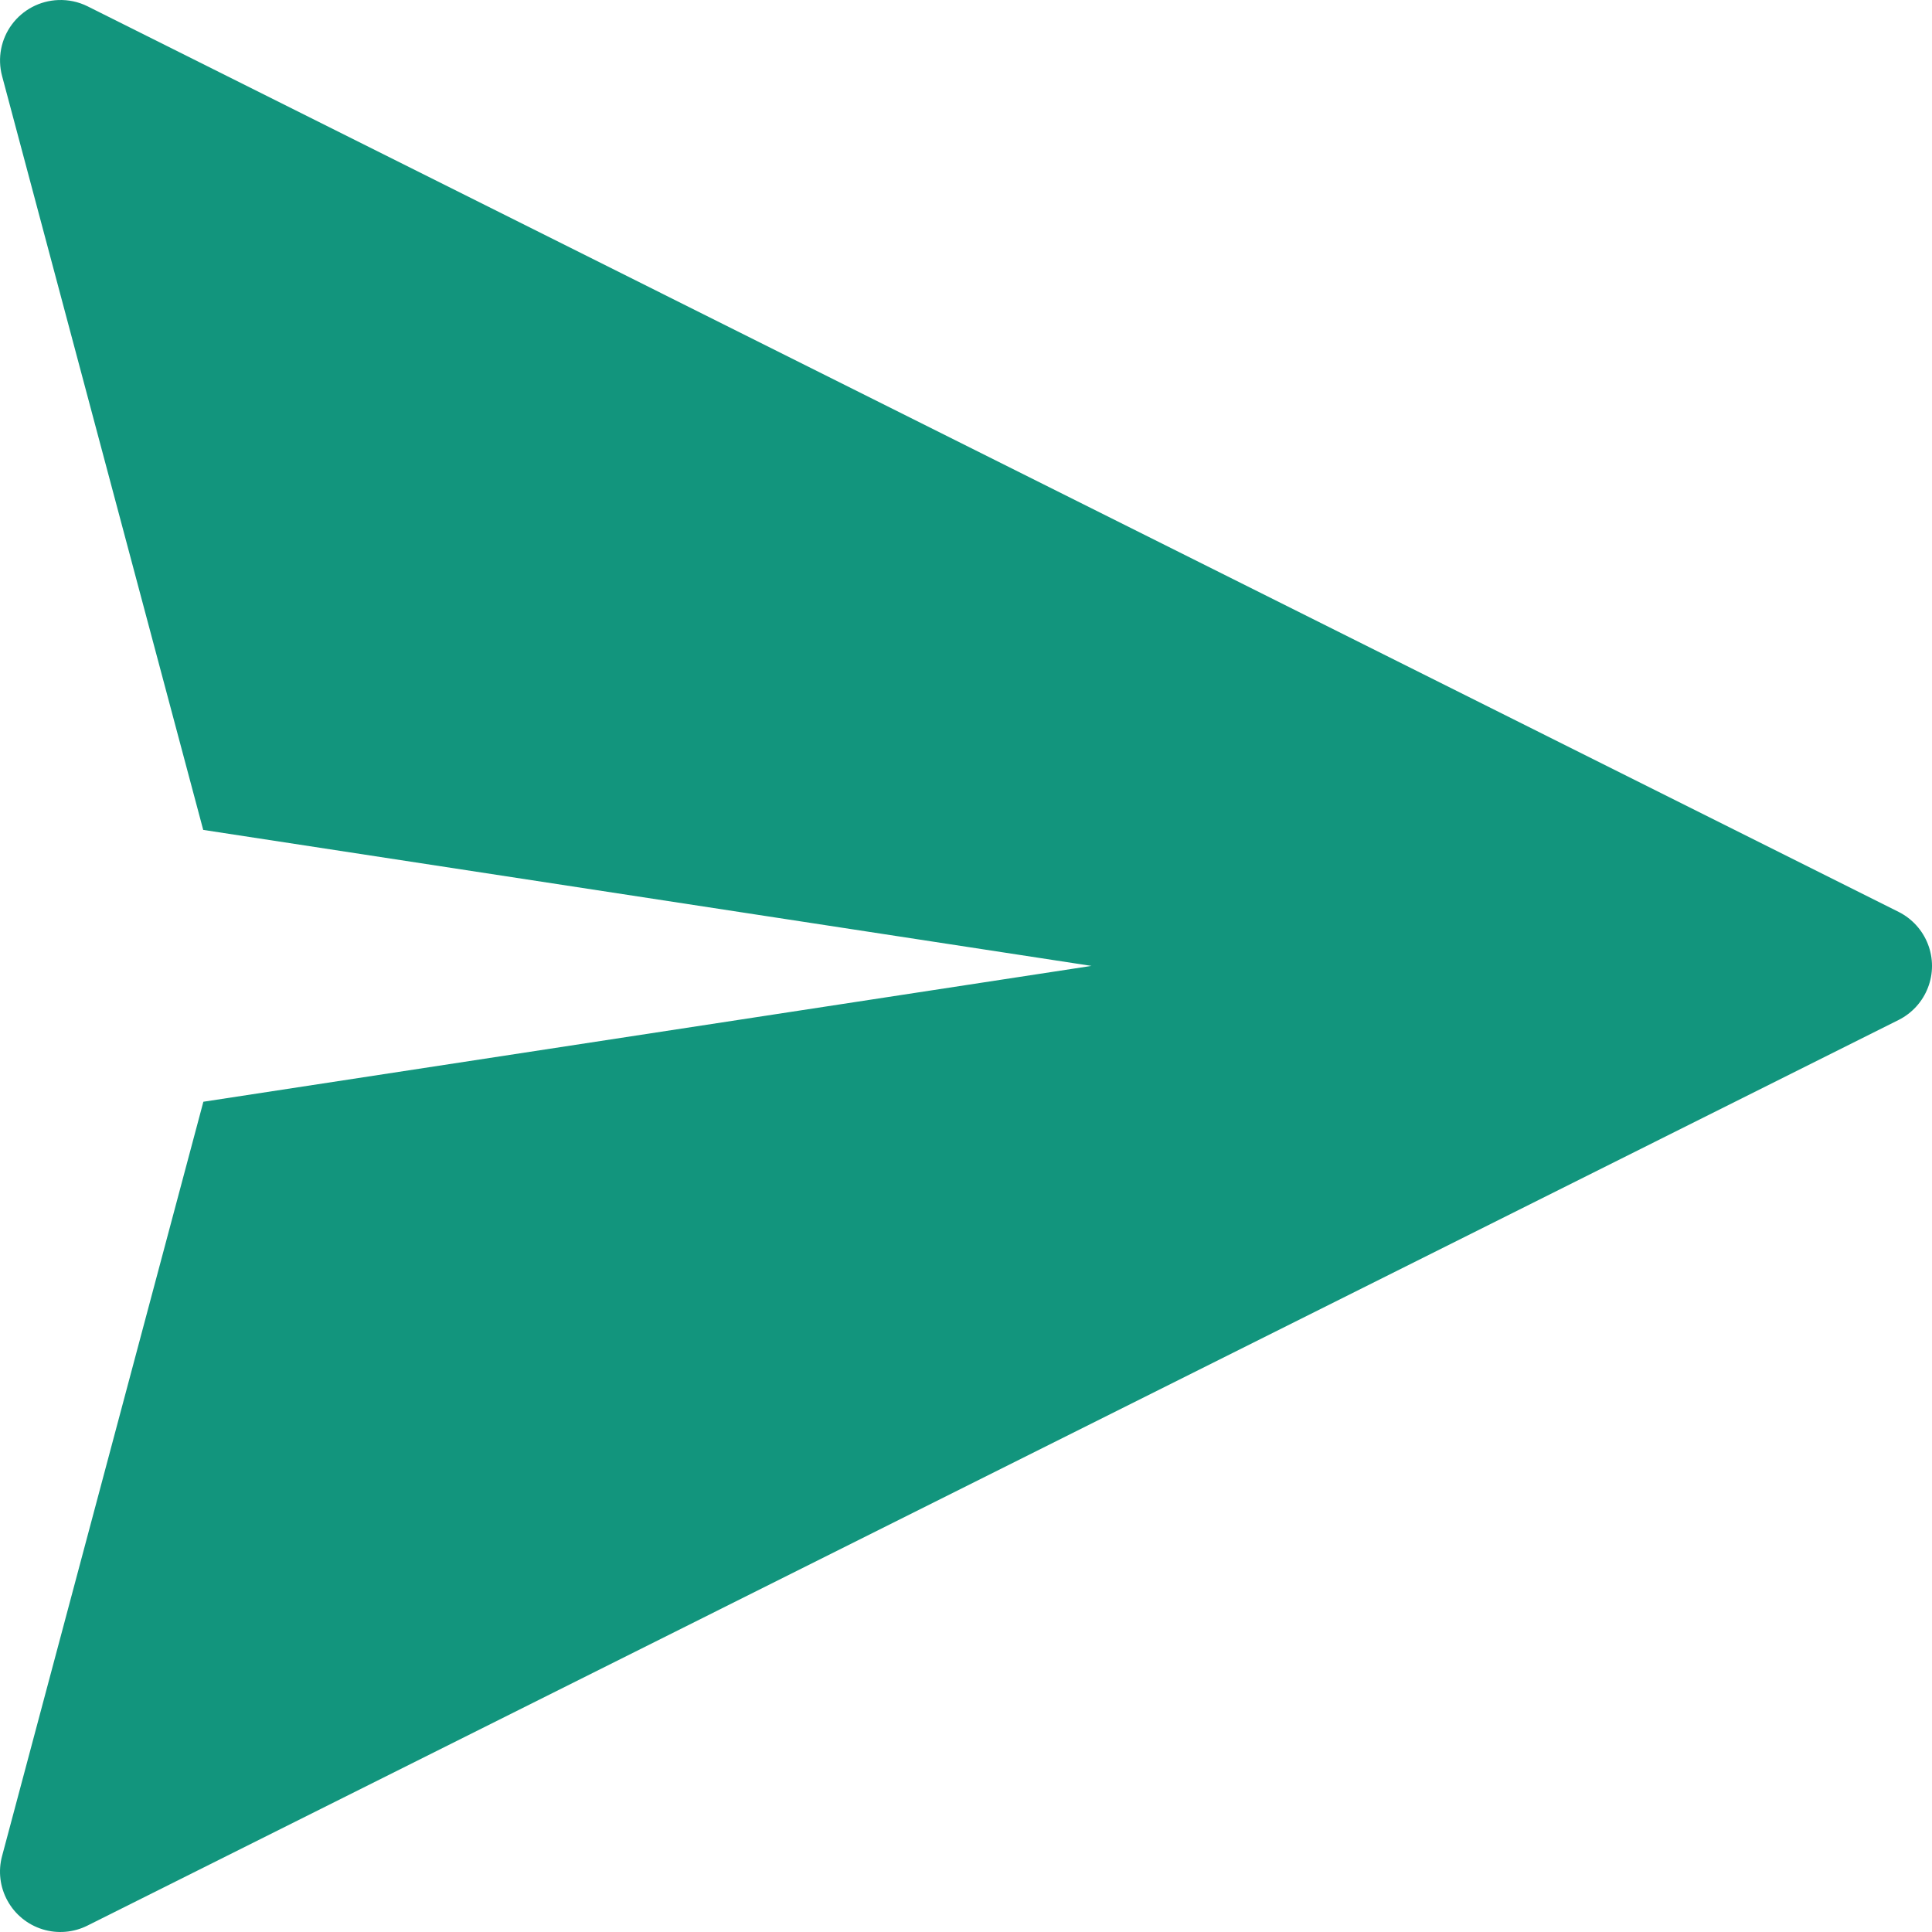 <svg width="38" height="38" viewBox="0 0 38 38" fill="none" xmlns="http://www.w3.org/2000/svg">
<path d="M1.144 0.001C0.784 0.015 0.449 0.191 0.234 0.481C0.019 0.771 -0.052 1.144 0.04 1.492L3.997 16.323L21.468 18.998L4 21.67L0.041 36.505C-0.039 36.801 -0.001 37.117 0.148 37.386C0.296 37.655 0.543 37.856 0.837 37.947C1.13 38.038 1.448 38.011 1.722 37.873L37.346 20.06C37.609 19.927 37.814 19.701 37.92 19.426C38.027 19.151 38.027 18.846 37.92 18.571C37.814 18.296 37.609 18.07 37.346 17.937L1.722 0.124C1.543 0.035 1.344 -0.007 1.144 0.001Z" fill="#12957D"/>
</svg>
